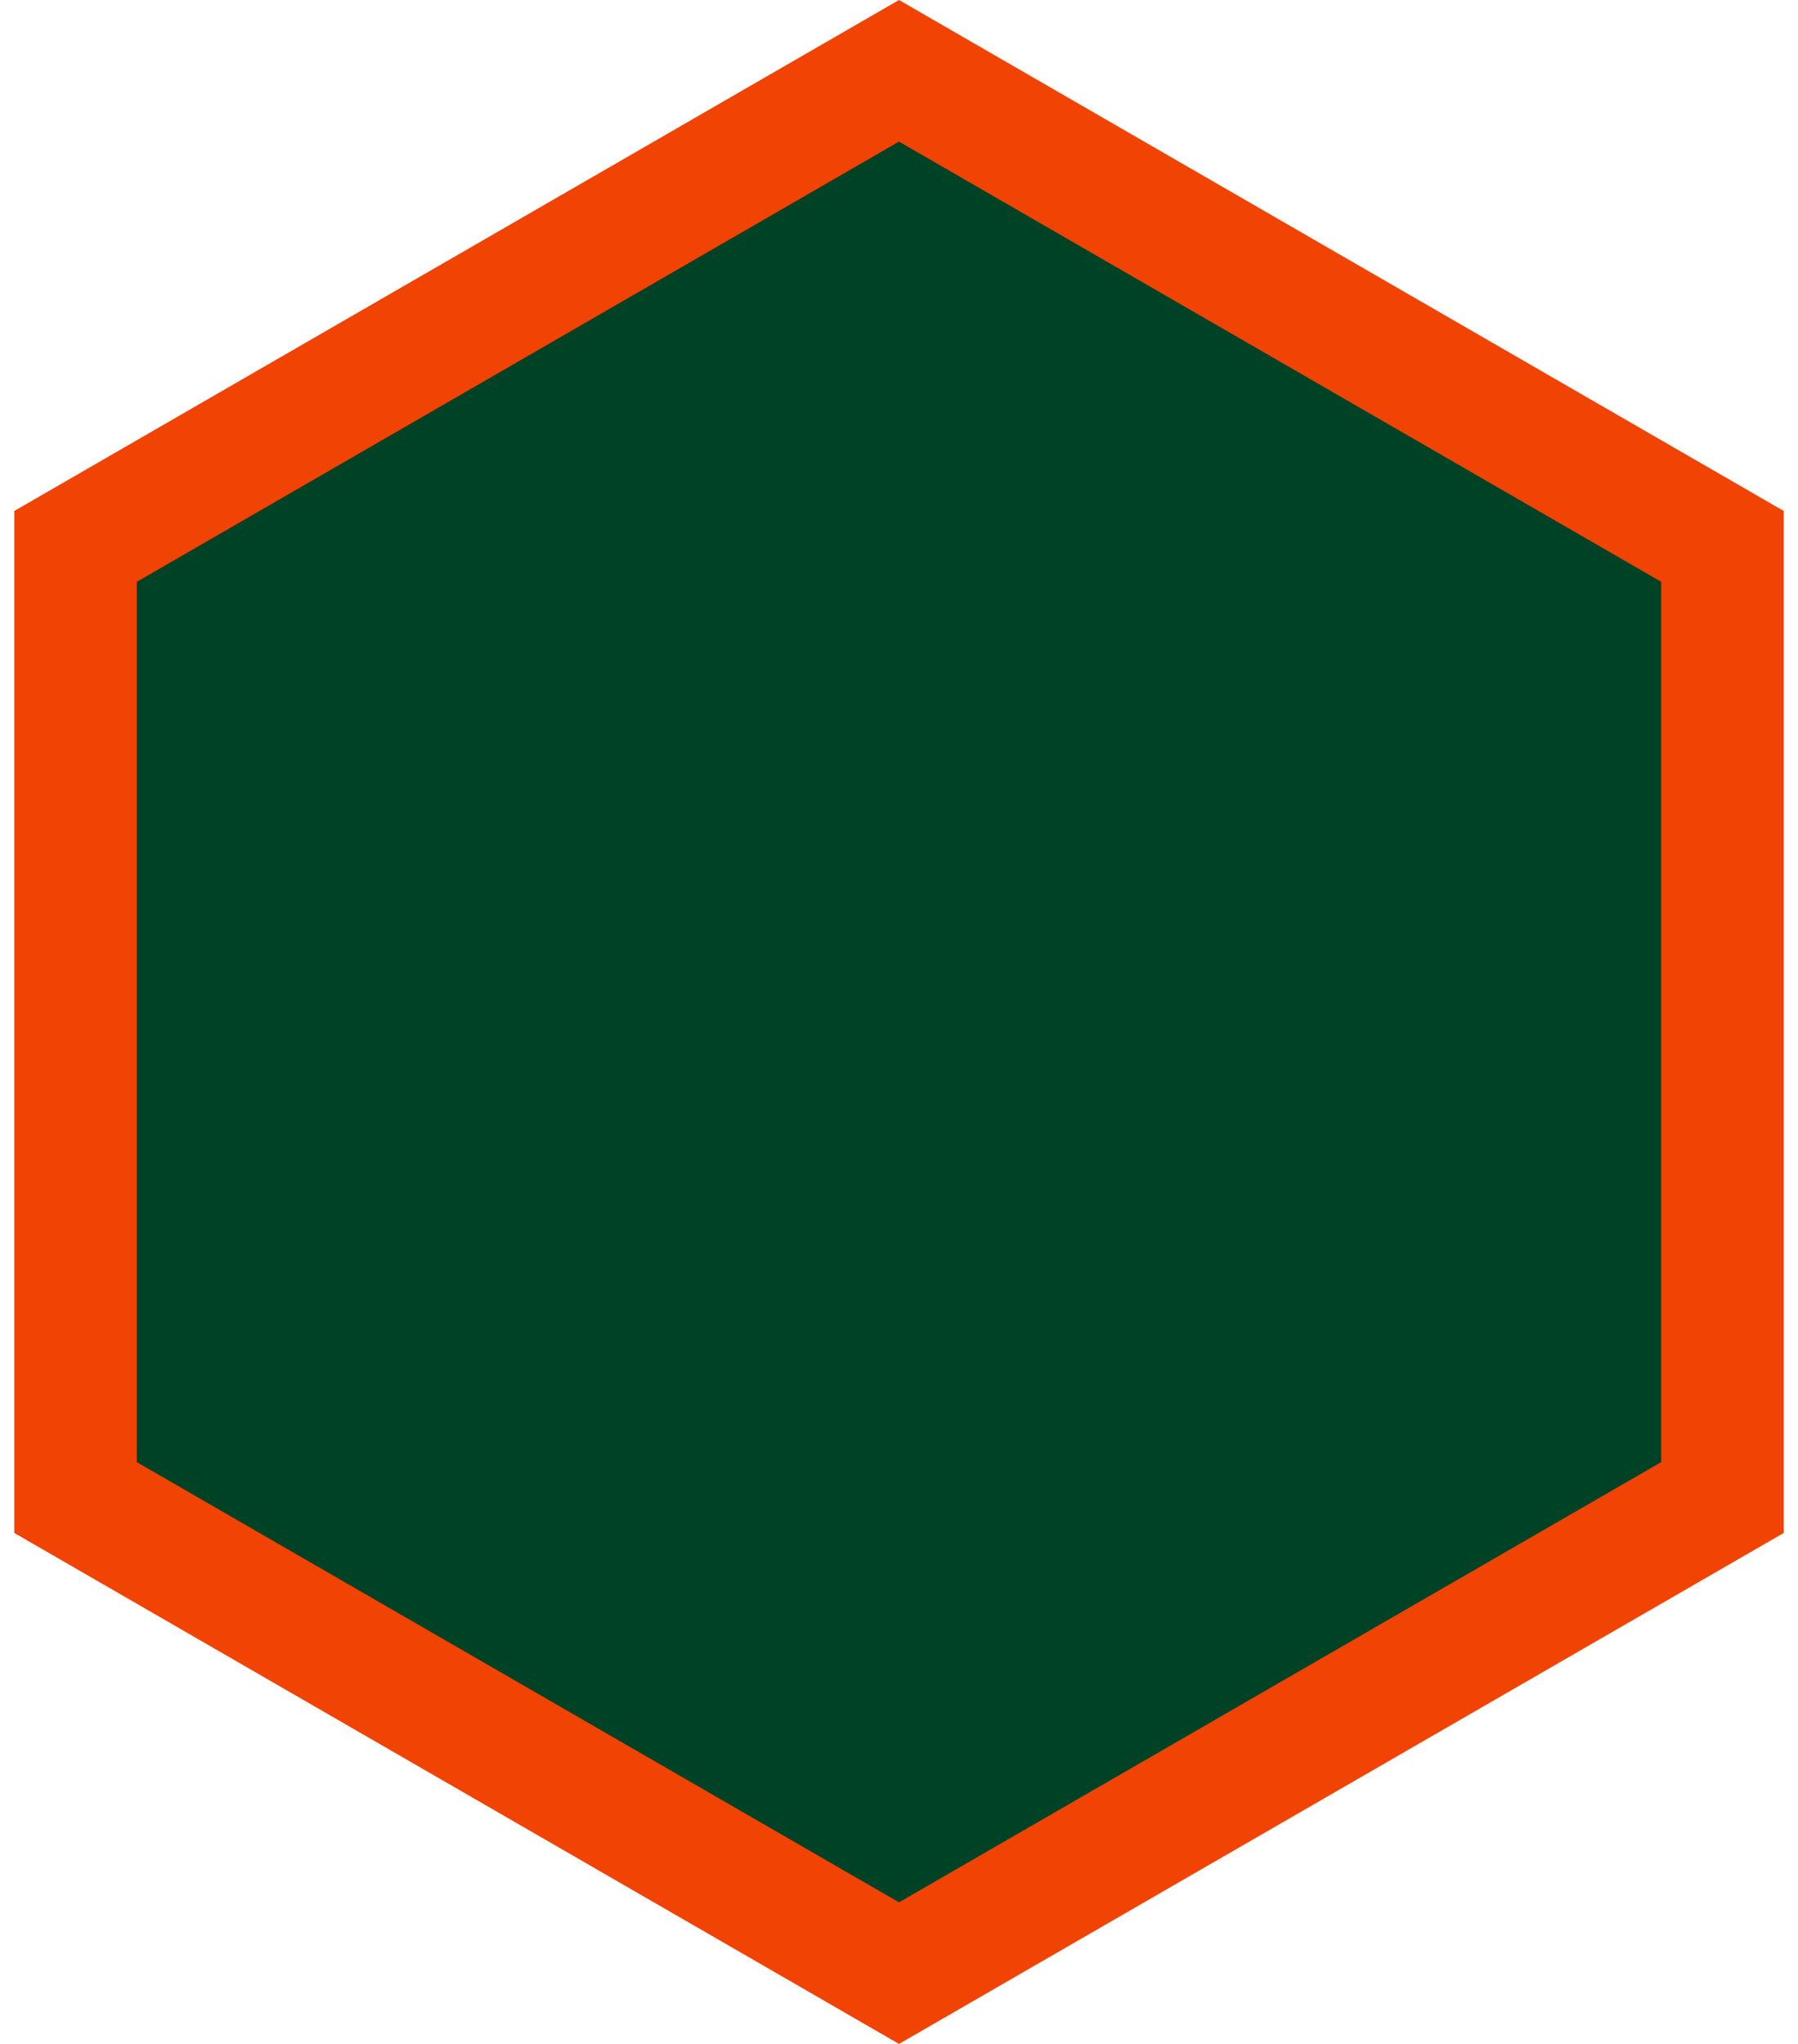 <?xml version="1.0" encoding="UTF-8" standalone="no"?><svg width='44' height='50' viewBox='0 0 44 50' fill='none' xmlns='http://www.w3.org/2000/svg'>
<path d='M1.849 13.366L22 1.732L42.151 13.366V36.634L22 48.268L1.849 36.634V13.366Z' fill='#004225' stroke='#F14303' stroke-width='3'/>
</svg>
